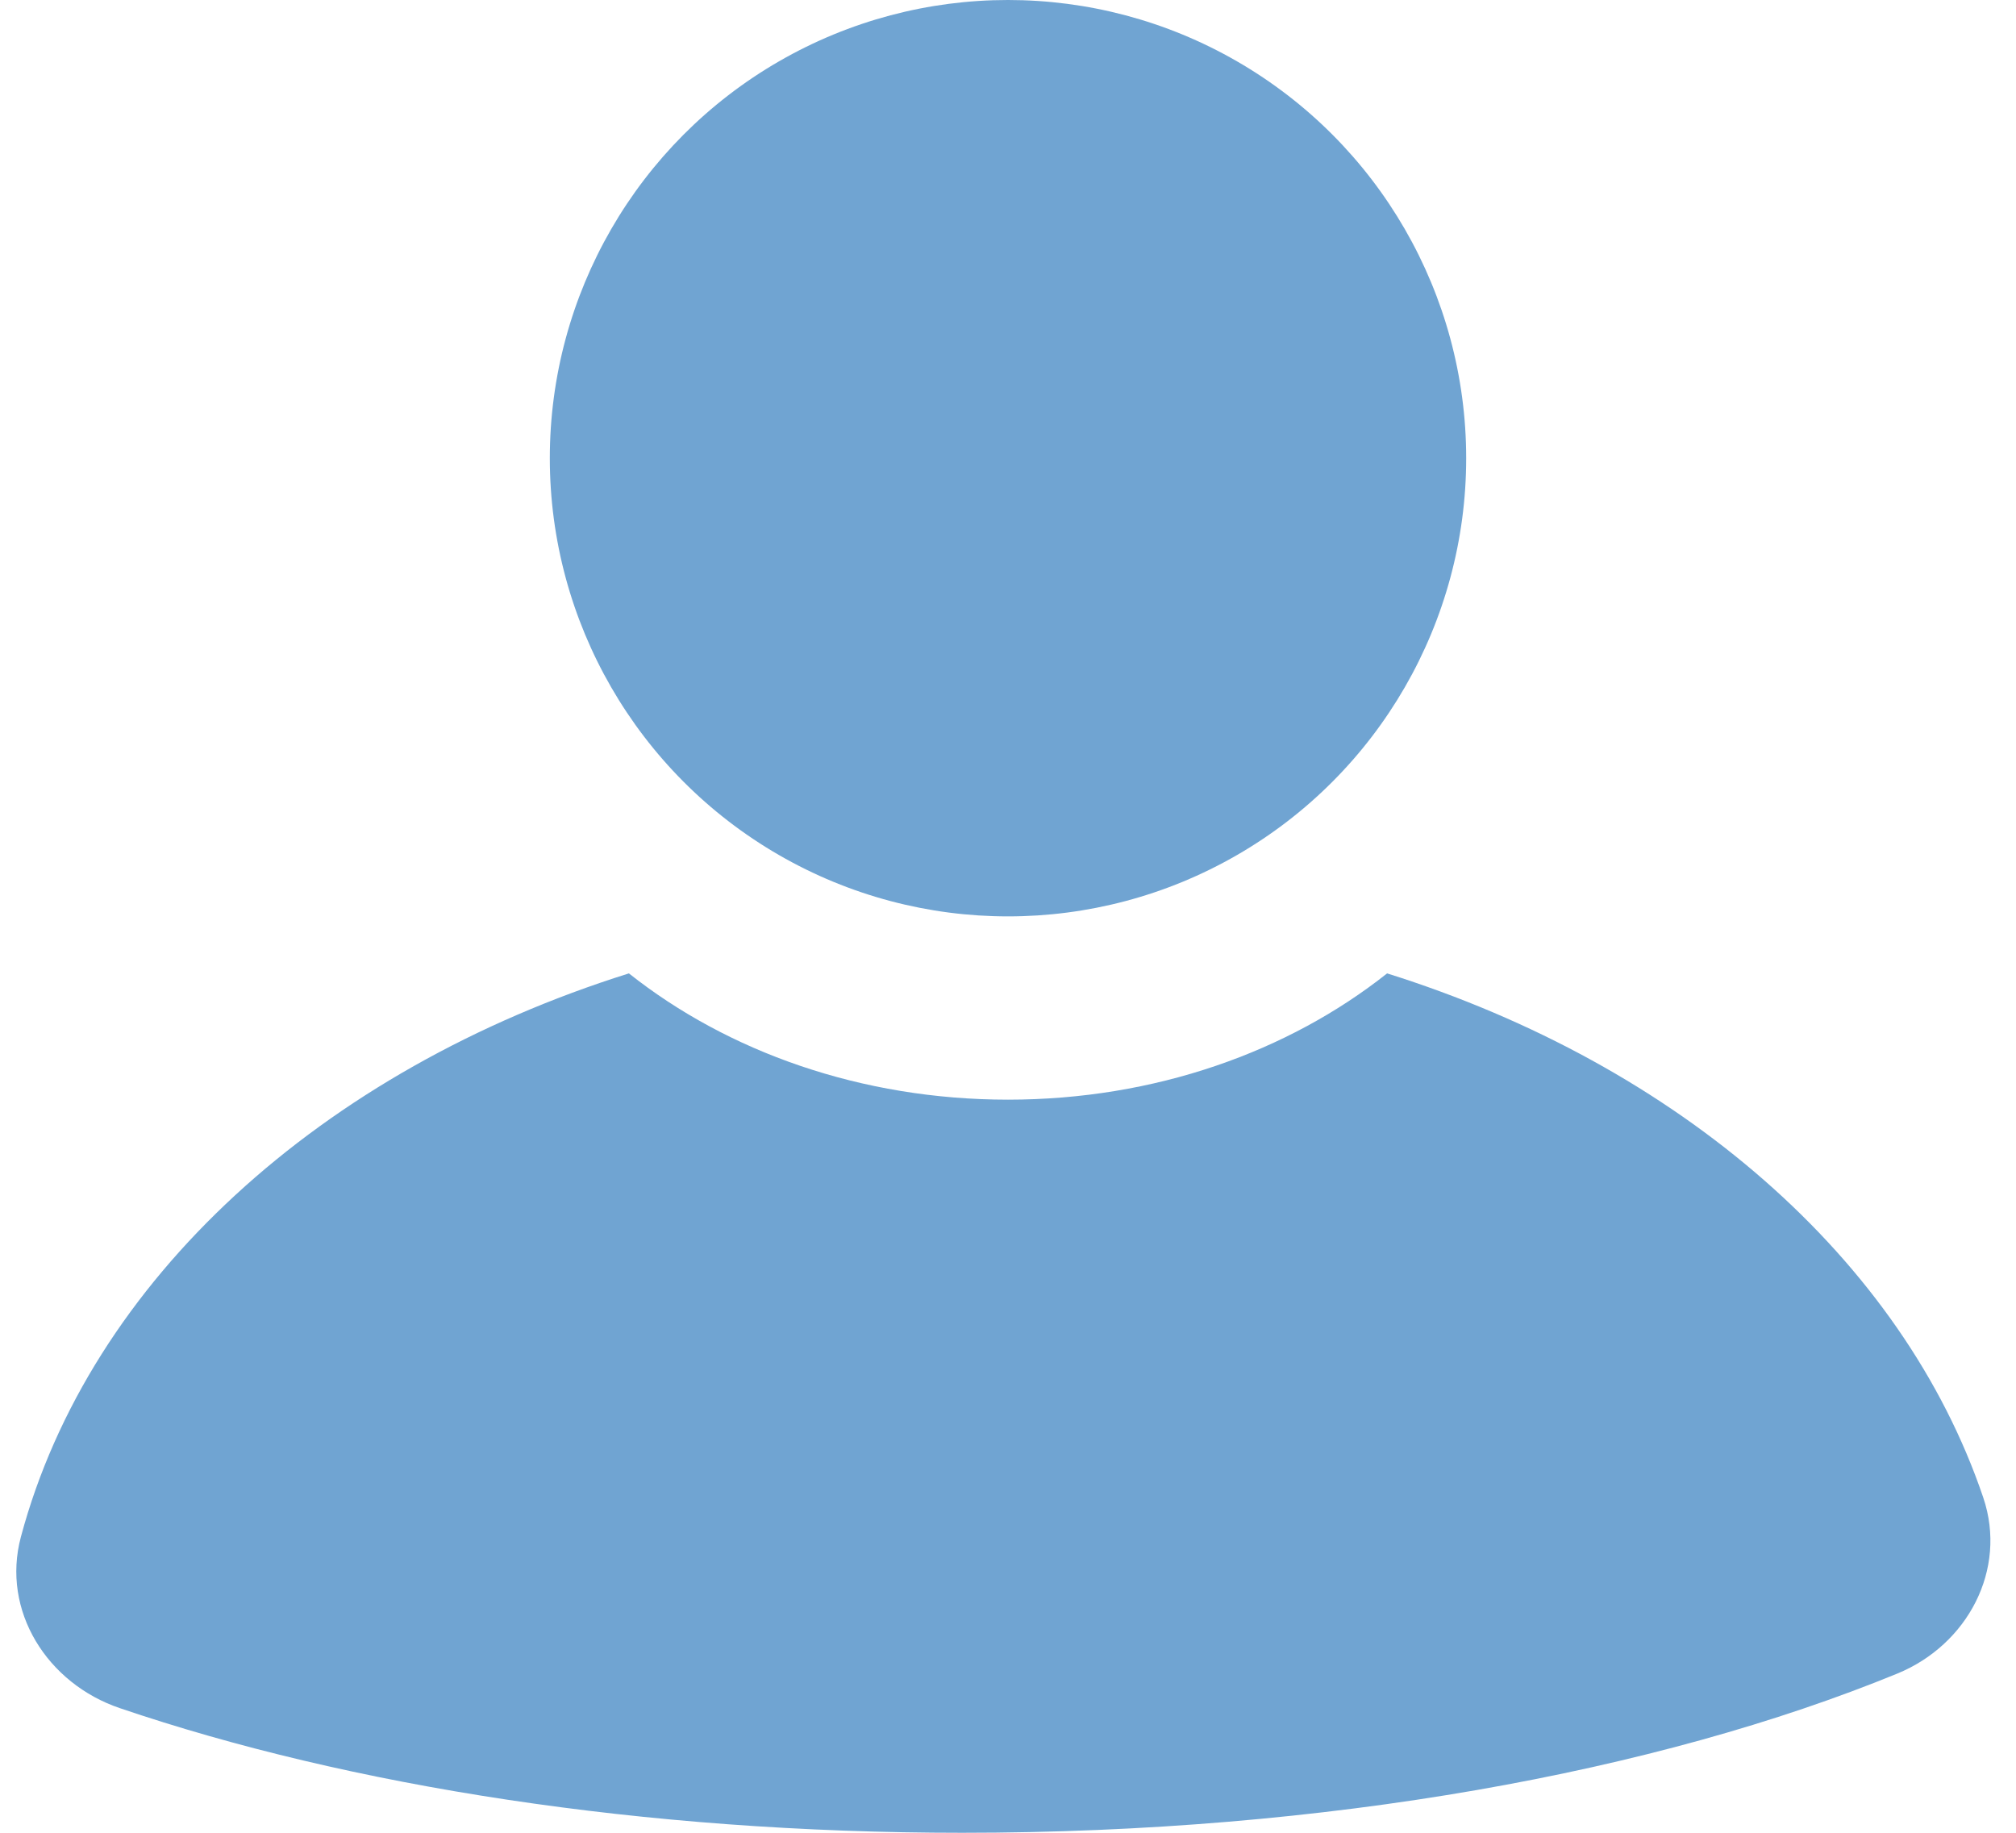 <svg width="22" height="20" viewBox="0 0 22 20" fill="none" xmlns="http://www.w3.org/2000/svg">
<path fill-rule="evenodd" clip-rule="evenodd" d="M6.863 10.622C3.507 11.675 0.977 13.971 0.228 16.771C0.012 17.578 0.516 18.372 1.308 18.64C3.809 19.49 7.011 20 10.5 20C14.479 20 18.084 19.337 20.704 18.263C21.471 17.949 21.908 17.128 21.643 16.343C20.761 13.738 18.32 11.621 15.137 10.622C14.06 11.476 12.604 12 11 12C9.396 12 7.94 11.476 6.863 10.622Z" fill="#70A4D2"/>
<circle cx="11" cy="5" r="5" fill="#70A4D2"/>
</svg>
